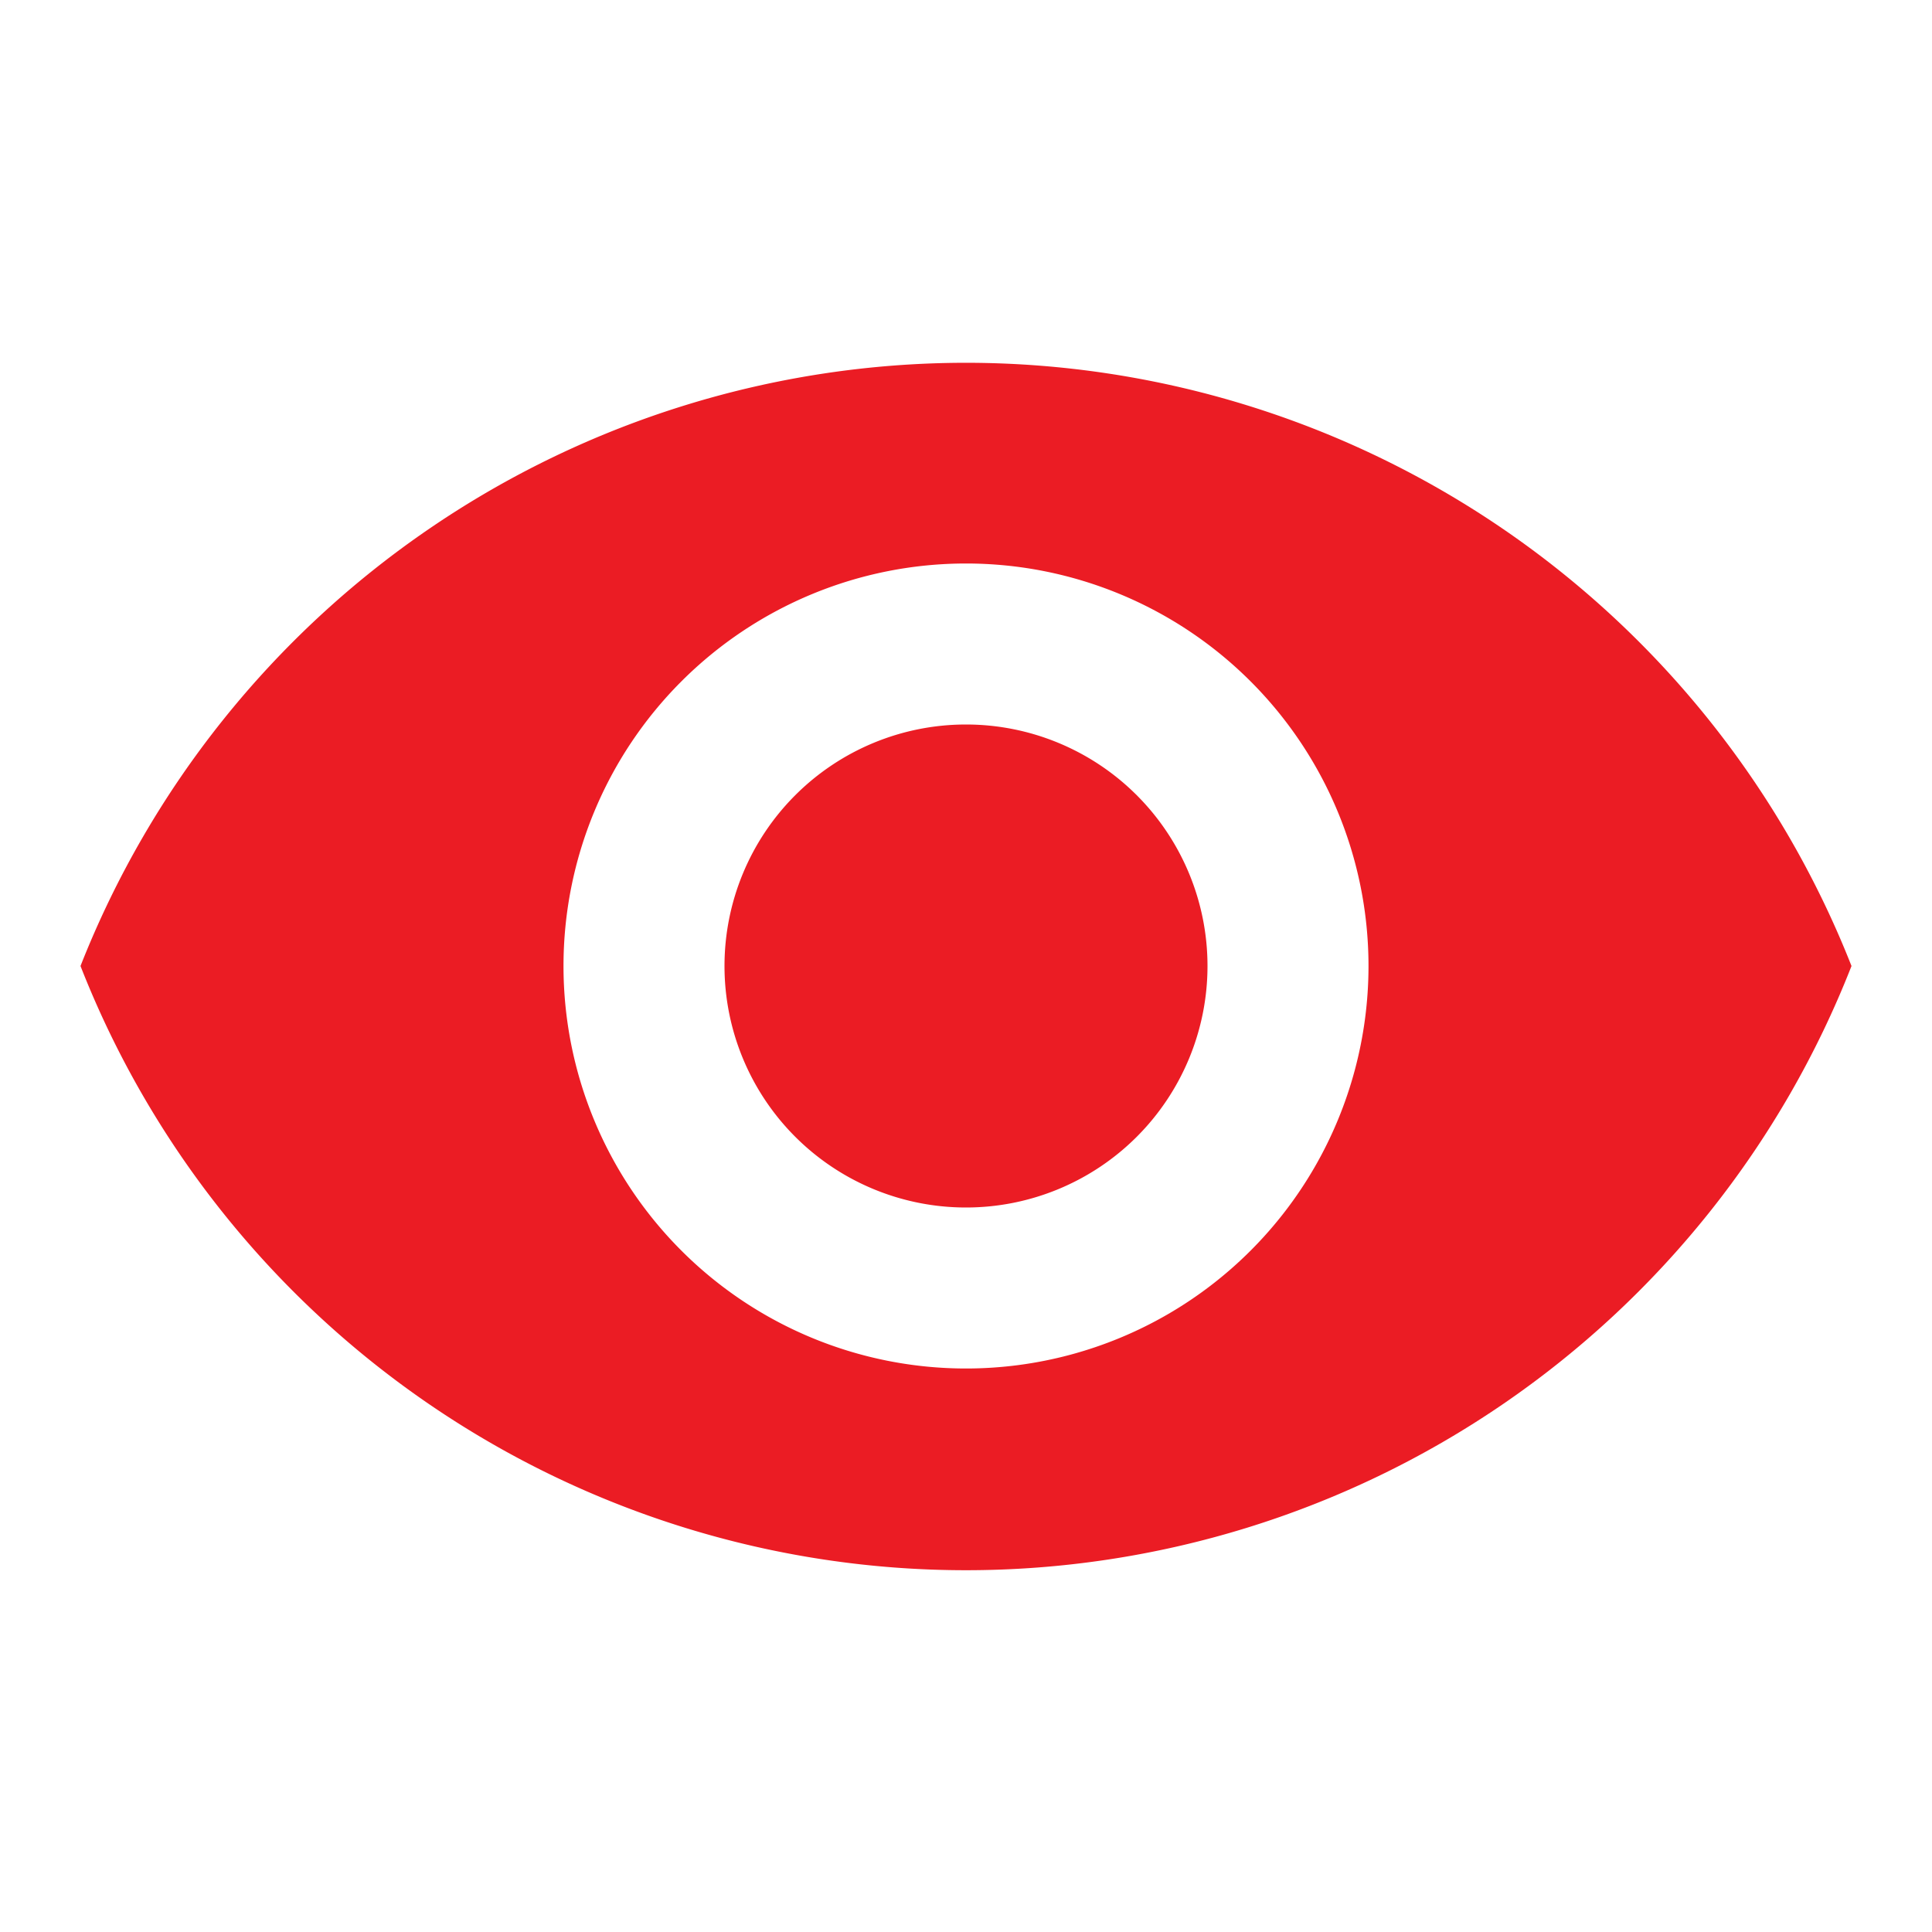 <svg id="e9ffbee5-c16c-4202-a543-dad54c641925" data-name="Layer 1" xmlns="http://www.w3.org/2000/svg" viewBox="0 0 18 18">
  <path d="M0,0H18V18H0Z" style="fill: none"/>
  <path d="M9,3.38A8.87,8.87,0,0,0,.75,9a8.86,8.86,0,0,0,16.5,0A8.87,8.87,0,0,0,9,3.38Zm0,9.37A3.75,3.75,0,1,1,12.75,9,3.75,3.75,0,0,1,9,12.75Zm0-6A2.25,2.25,0,1,0,11.25,9,2.25,2.25,0,0,0,9,6.75Z" style="fill: #eb1c24"/>
</svg>
